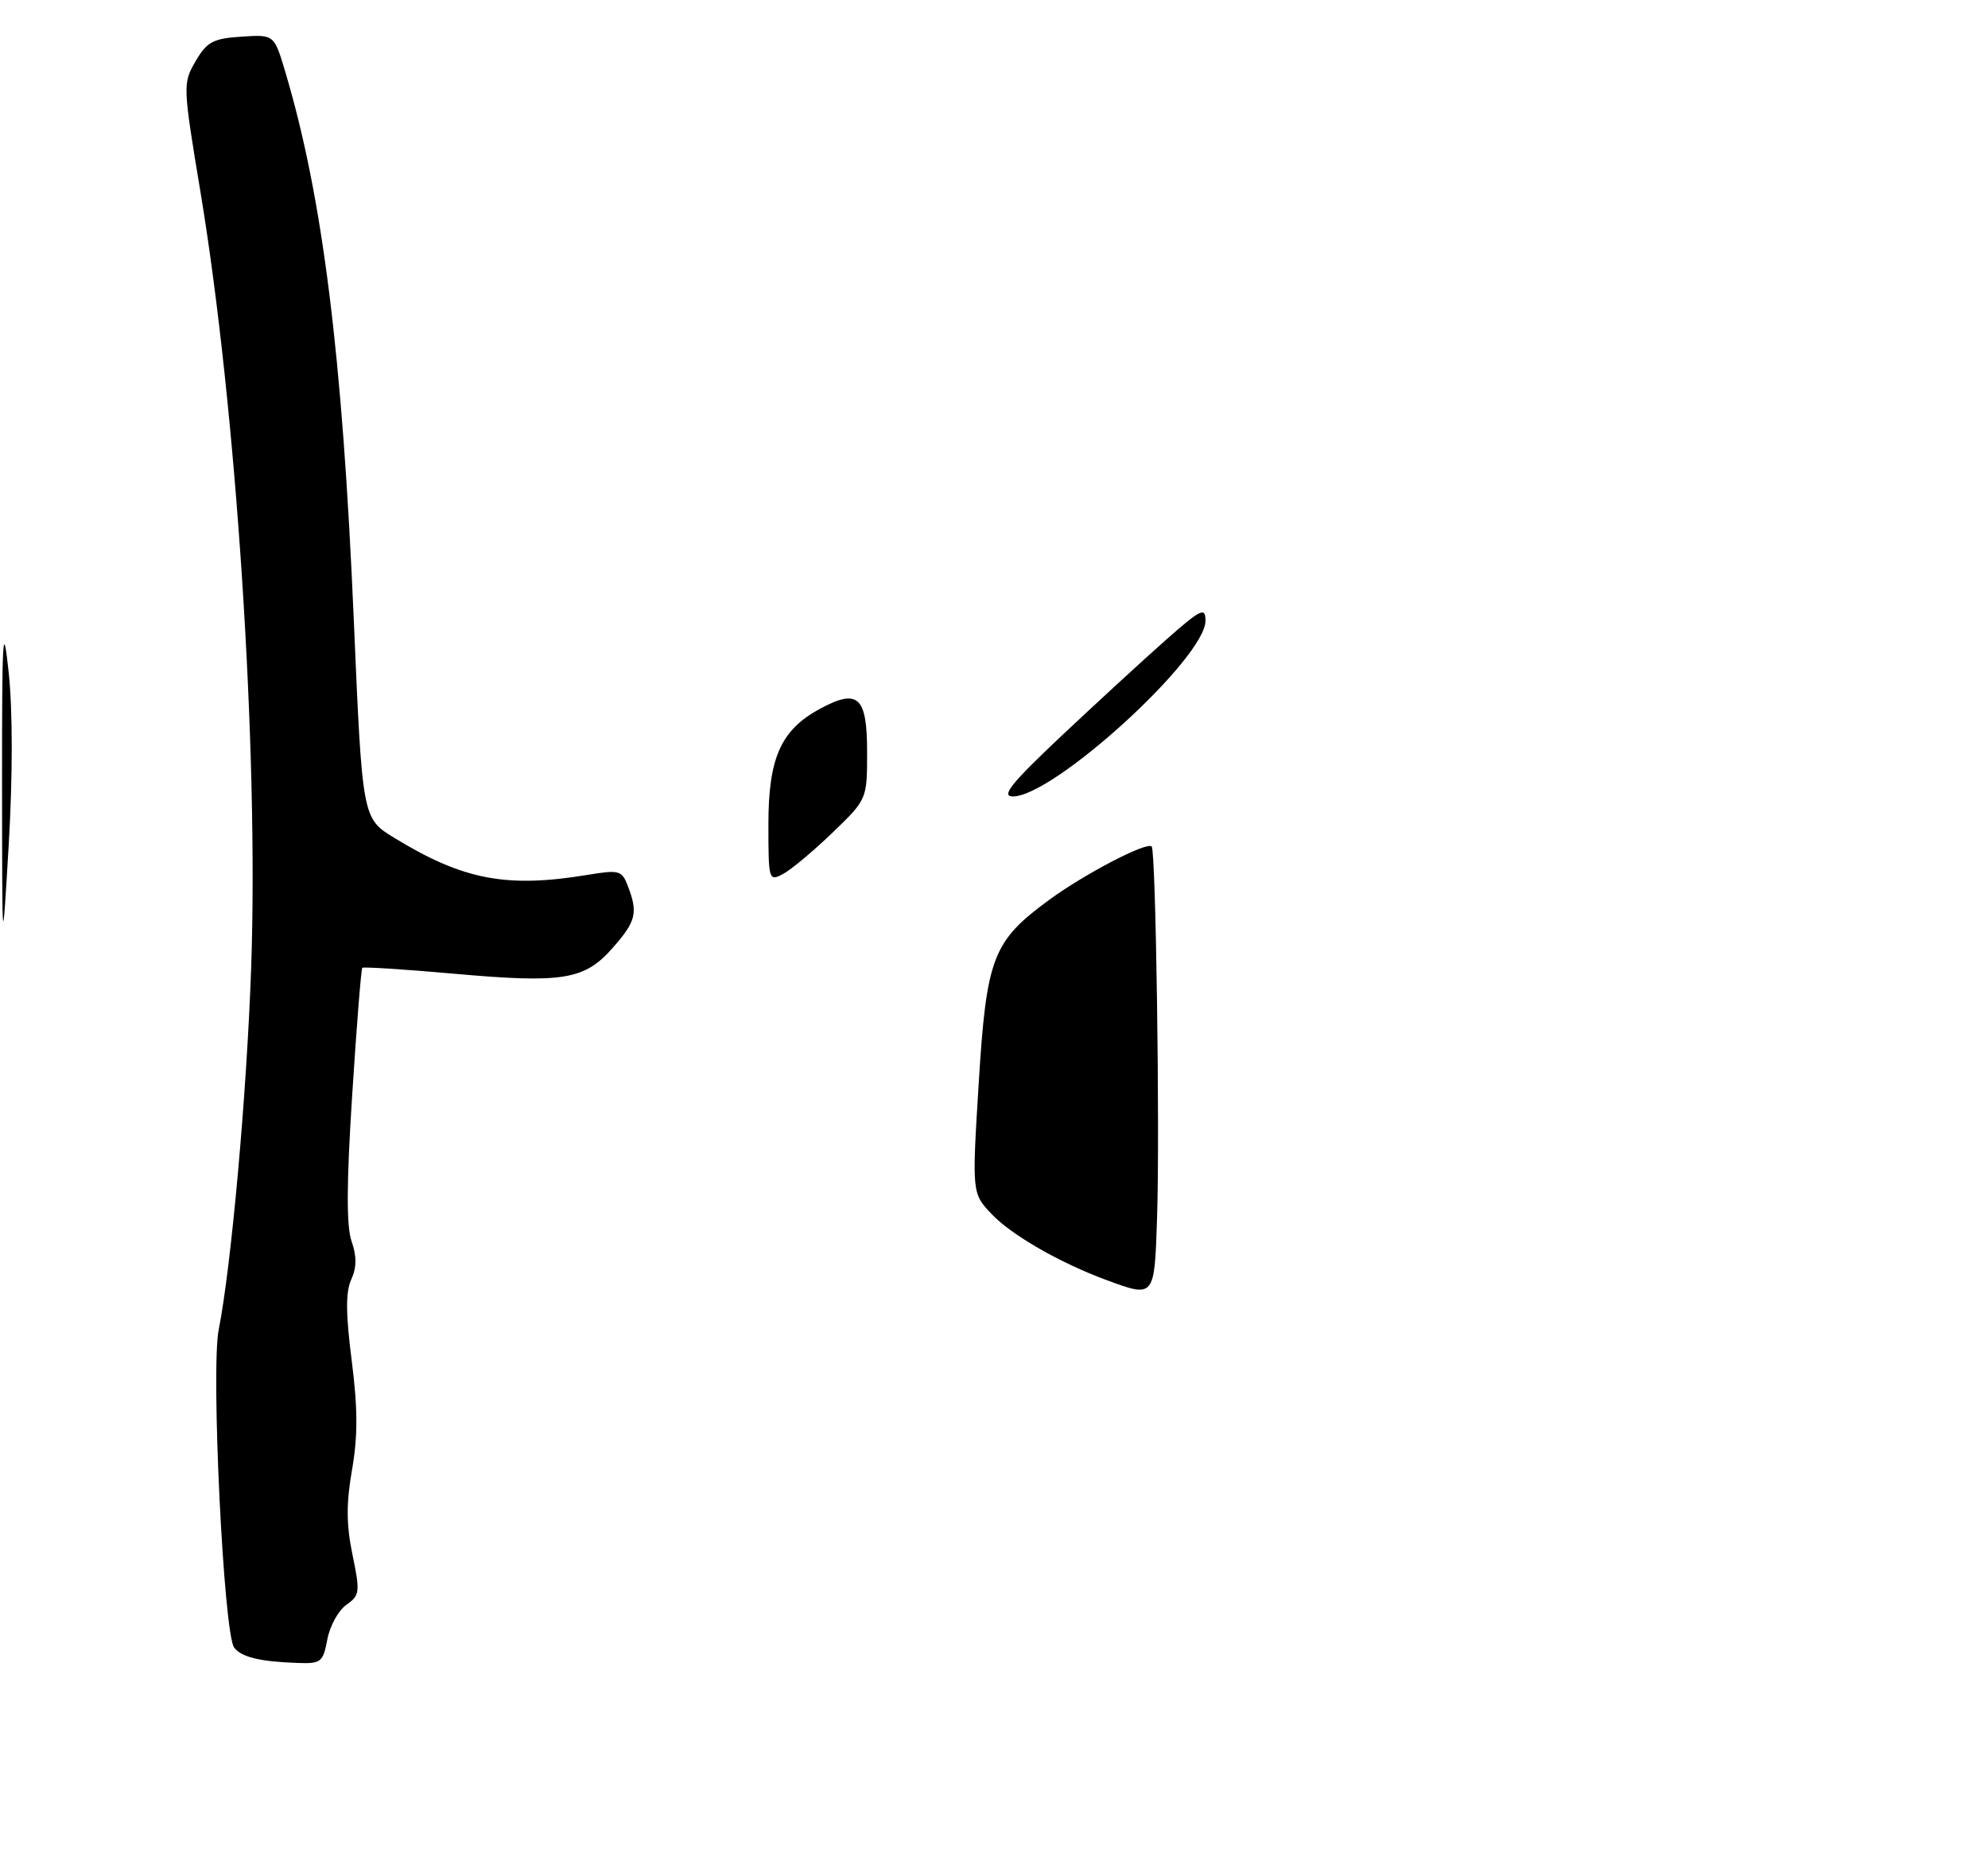 <?xml version="1.0" encoding="UTF-8" standalone="no"?>
<!DOCTYPE svg PUBLIC "-//W3C//DTD SVG 1.1//EN" "http://www.w3.org/Graphics/SVG/1.1/DTD/svg11.dtd" >
<svg xmlns="http://www.w3.org/2000/svg" xmlns:xlink="http://www.w3.org/1999/xlink" version="1.1" viewBox="0 0 282 264">
 <g >
 <path fill="currentColor"
d=" M 46.43 232.53 C 46.79 230.62 48.00 228.41 49.13 227.62 C 51.04 226.28 51.10 225.81 50.00 220.51 C 49.12 216.26 49.10 213.23 49.94 208.44 C 50.77 203.68 50.75 199.71 49.89 192.97 C 49.04 186.34 49.02 183.25 49.82 181.49 C 50.60 179.78 50.62 178.20 49.87 176.05 C 49.13 173.92 49.15 167.81 49.96 155.30 C 50.58 145.55 51.23 137.44 51.39 137.27 C 51.56 137.11 57.38 137.48 64.33 138.10 C 79.88 139.49 82.92 138.99 86.92 134.43 C 90.22 130.68 90.52 129.49 89.08 125.71 C 88.22 123.44 87.86 123.34 83.33 124.09 C 71.83 125.98 65.72 124.81 55.95 118.85 C 51.39 116.07 51.39 116.07 50.18 87.78 C 48.57 50.34 45.77 27.98 40.47 10.20 C 38.89 4.89 38.89 4.89 34.25 5.20 C 30.22 5.46 29.35 5.93 27.74 8.69 C 25.92 11.82 25.93 12.13 28.43 27.19 C 33.52 57.83 36.70 106.43 35.63 137.21 C 35.01 155.04 32.81 179.59 31.02 188.62 C 29.90 194.28 31.73 231.78 33.22 233.69 C 34.27 235.04 36.85 235.67 42.14 235.86 C 45.54 235.99 45.82 235.77 46.43 232.53 Z  M 156.97 181.56 C 150.36 179.12 143.51 175.19 140.69 172.22 C 137.87 169.26 137.87 169.26 138.83 153.67 C 139.93 135.80 140.81 133.51 148.80 127.65 C 153.85 123.95 162.69 119.34 163.37 120.06 C 163.96 120.69 164.54 160.54 164.13 172.75 C 163.76 184.10 163.79 184.07 156.97 181.56 Z  M 0.29 111.00 C 0.28 90.16 0.42 87.81 1.22 95.26 C 1.81 100.72 1.81 109.96 1.24 119.76 C 0.31 135.50 0.31 135.50 0.29 111.00 Z  M 109.00 116.90 C 109.00 107.47 110.77 103.52 116.35 100.51 C 121.72 97.62 123.00 98.80 123.00 106.65 C 123.00 113.37 123.00 113.37 118.09 118.10 C 115.39 120.70 112.24 123.34 111.09 123.95 C 109.05 125.04 109.00 124.88 109.00 116.90 Z  M 150.50 104.44 C 155.45 99.78 162.09 93.68 165.25 90.88 C 170.35 86.37 171.00 86.05 171.00 88.04 C 171.00 93.34 149.34 113.07 143.64 112.96 C 141.97 112.93 143.50 111.04 150.50 104.44 Z "/>
</g>
</svg>